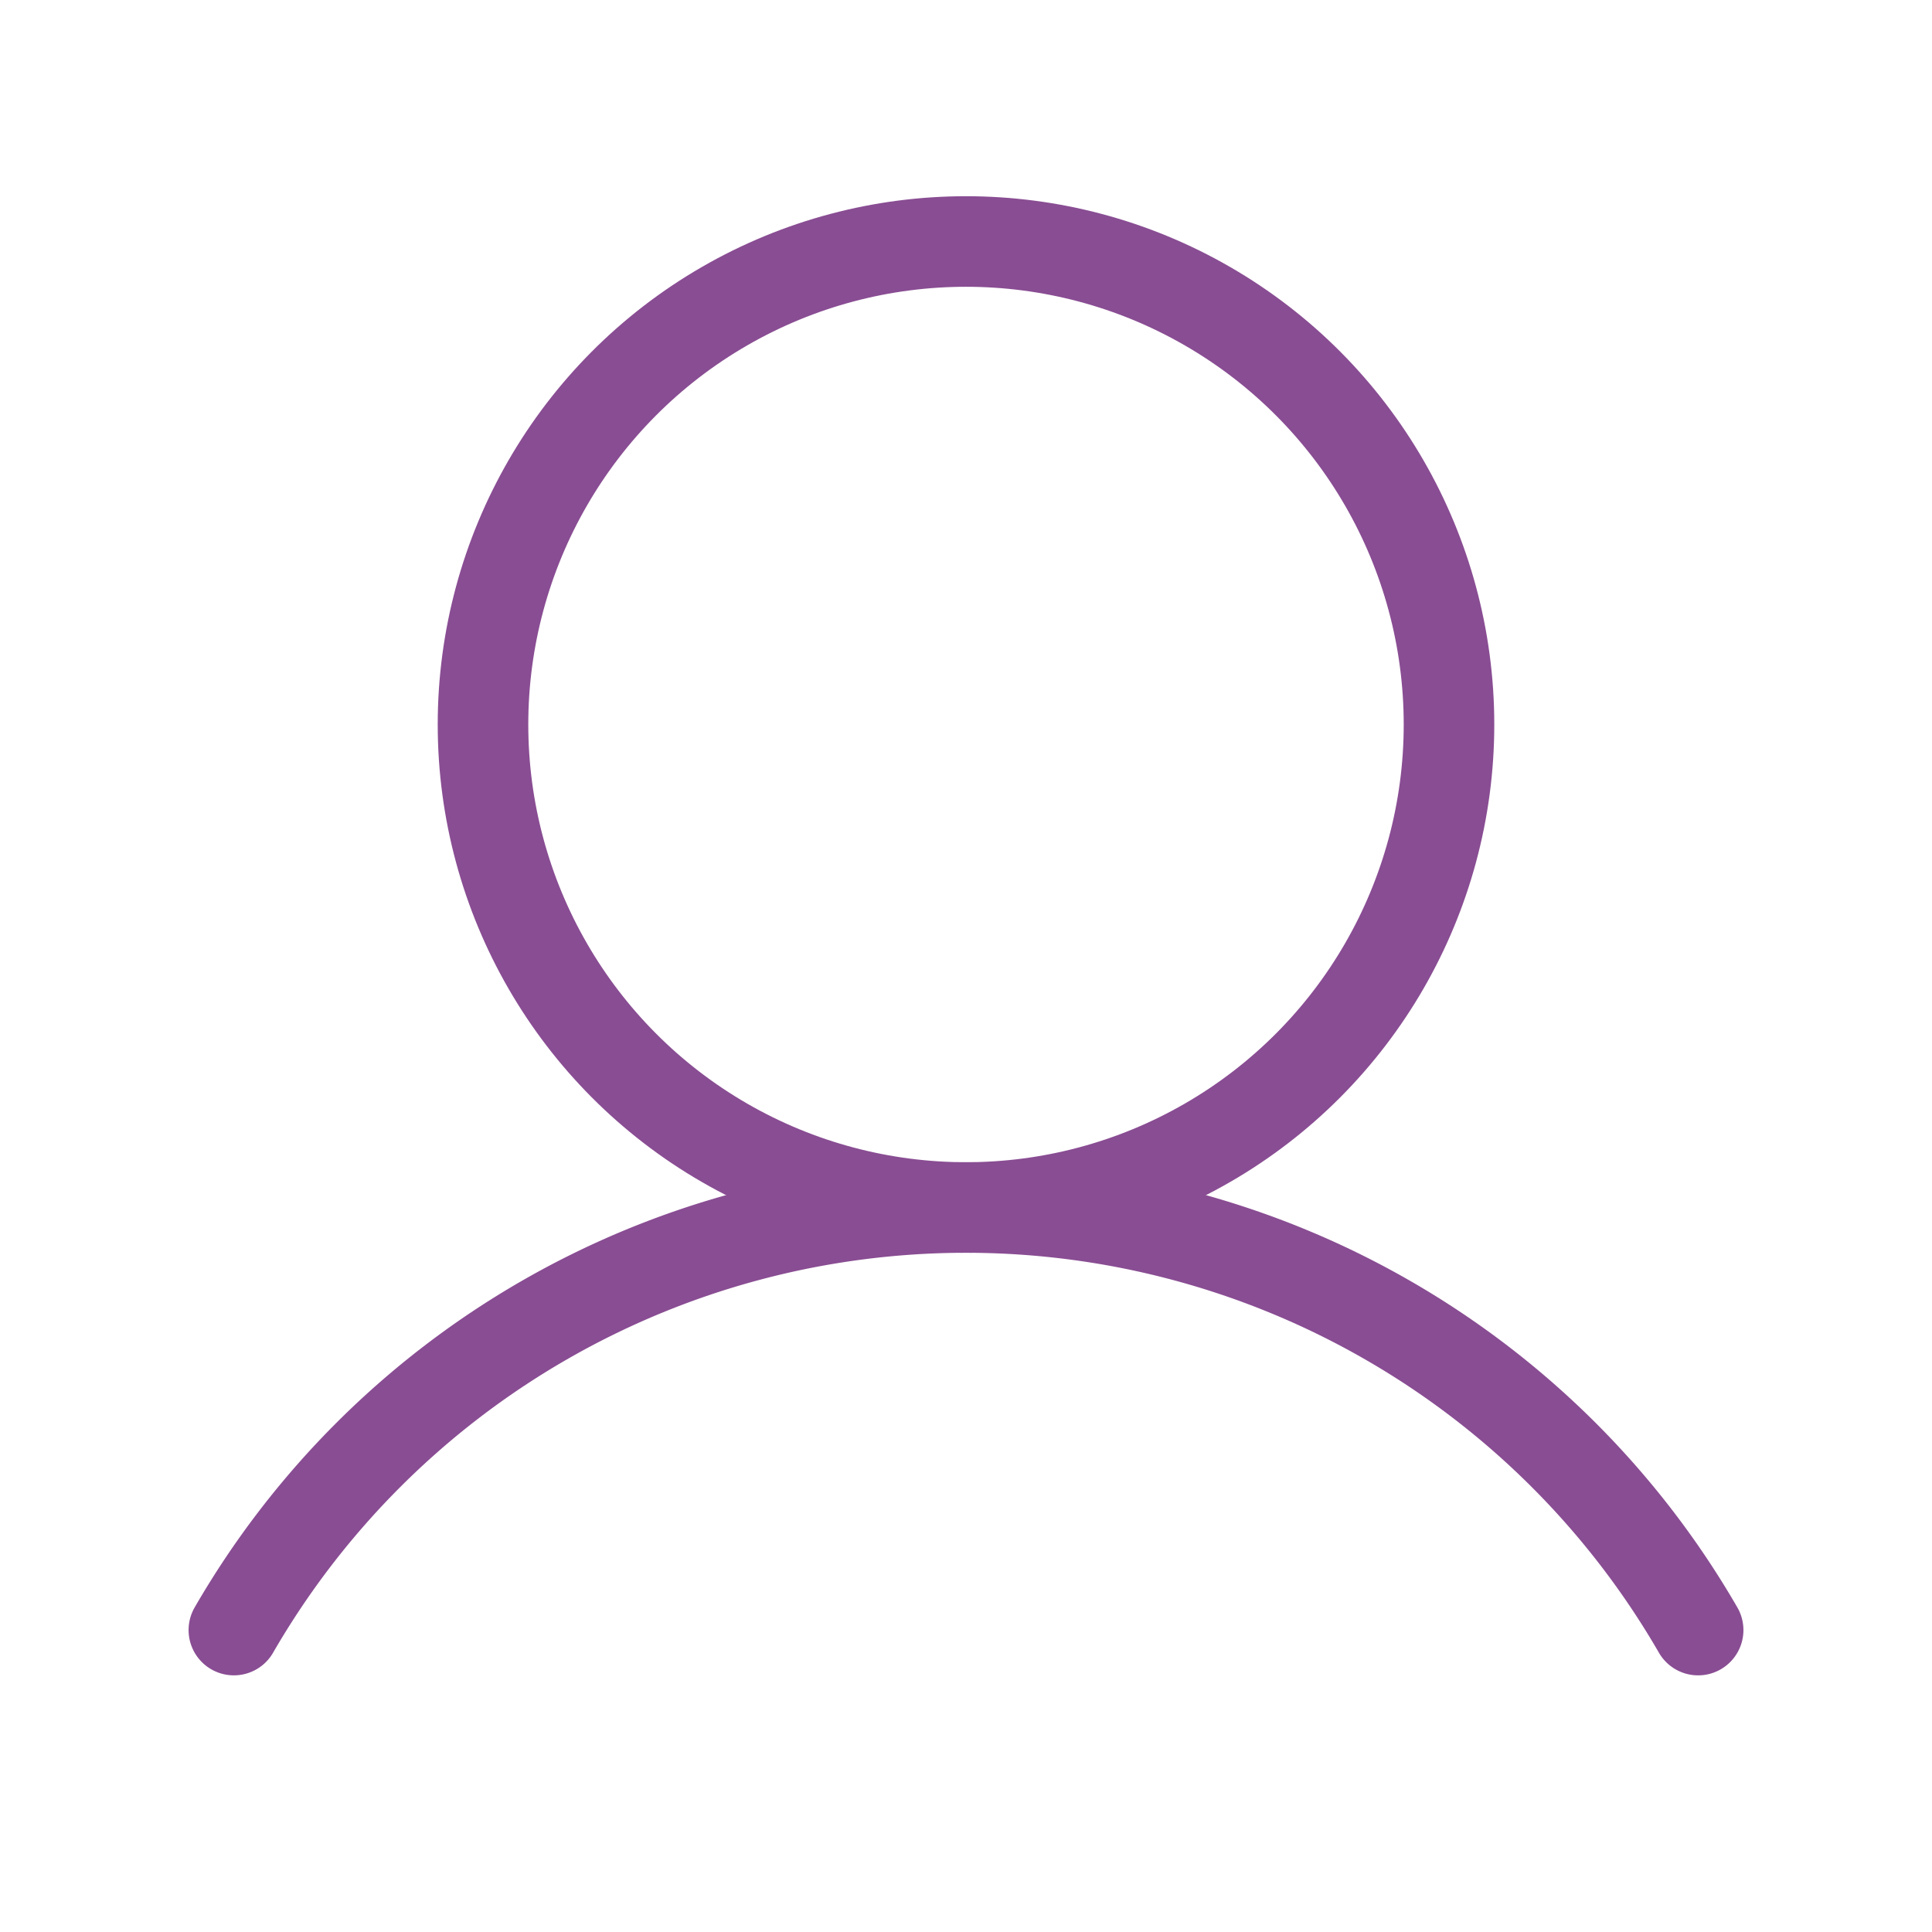 <svg xmlns="http://www.w3.org/2000/svg" viewBox="0 0 256 256" id="User"><rect width="256" height="256" fill="none"></rect><circle cx="128" cy="96" r="64" fill="none" stroke="#894d93" stroke-linecap="round" stroke-linejoin="round" stroke-width="12" class="colorStroke000000 svgStroke"></circle><path fill="none" stroke="#894d93" stroke-linecap="round" stroke-linejoin="round" stroke-width="12" d="M30.989,215.991a112.037,112.037,0,0,1,194.023.002" class="colorStroke000000 svgStroke"></path></svg>